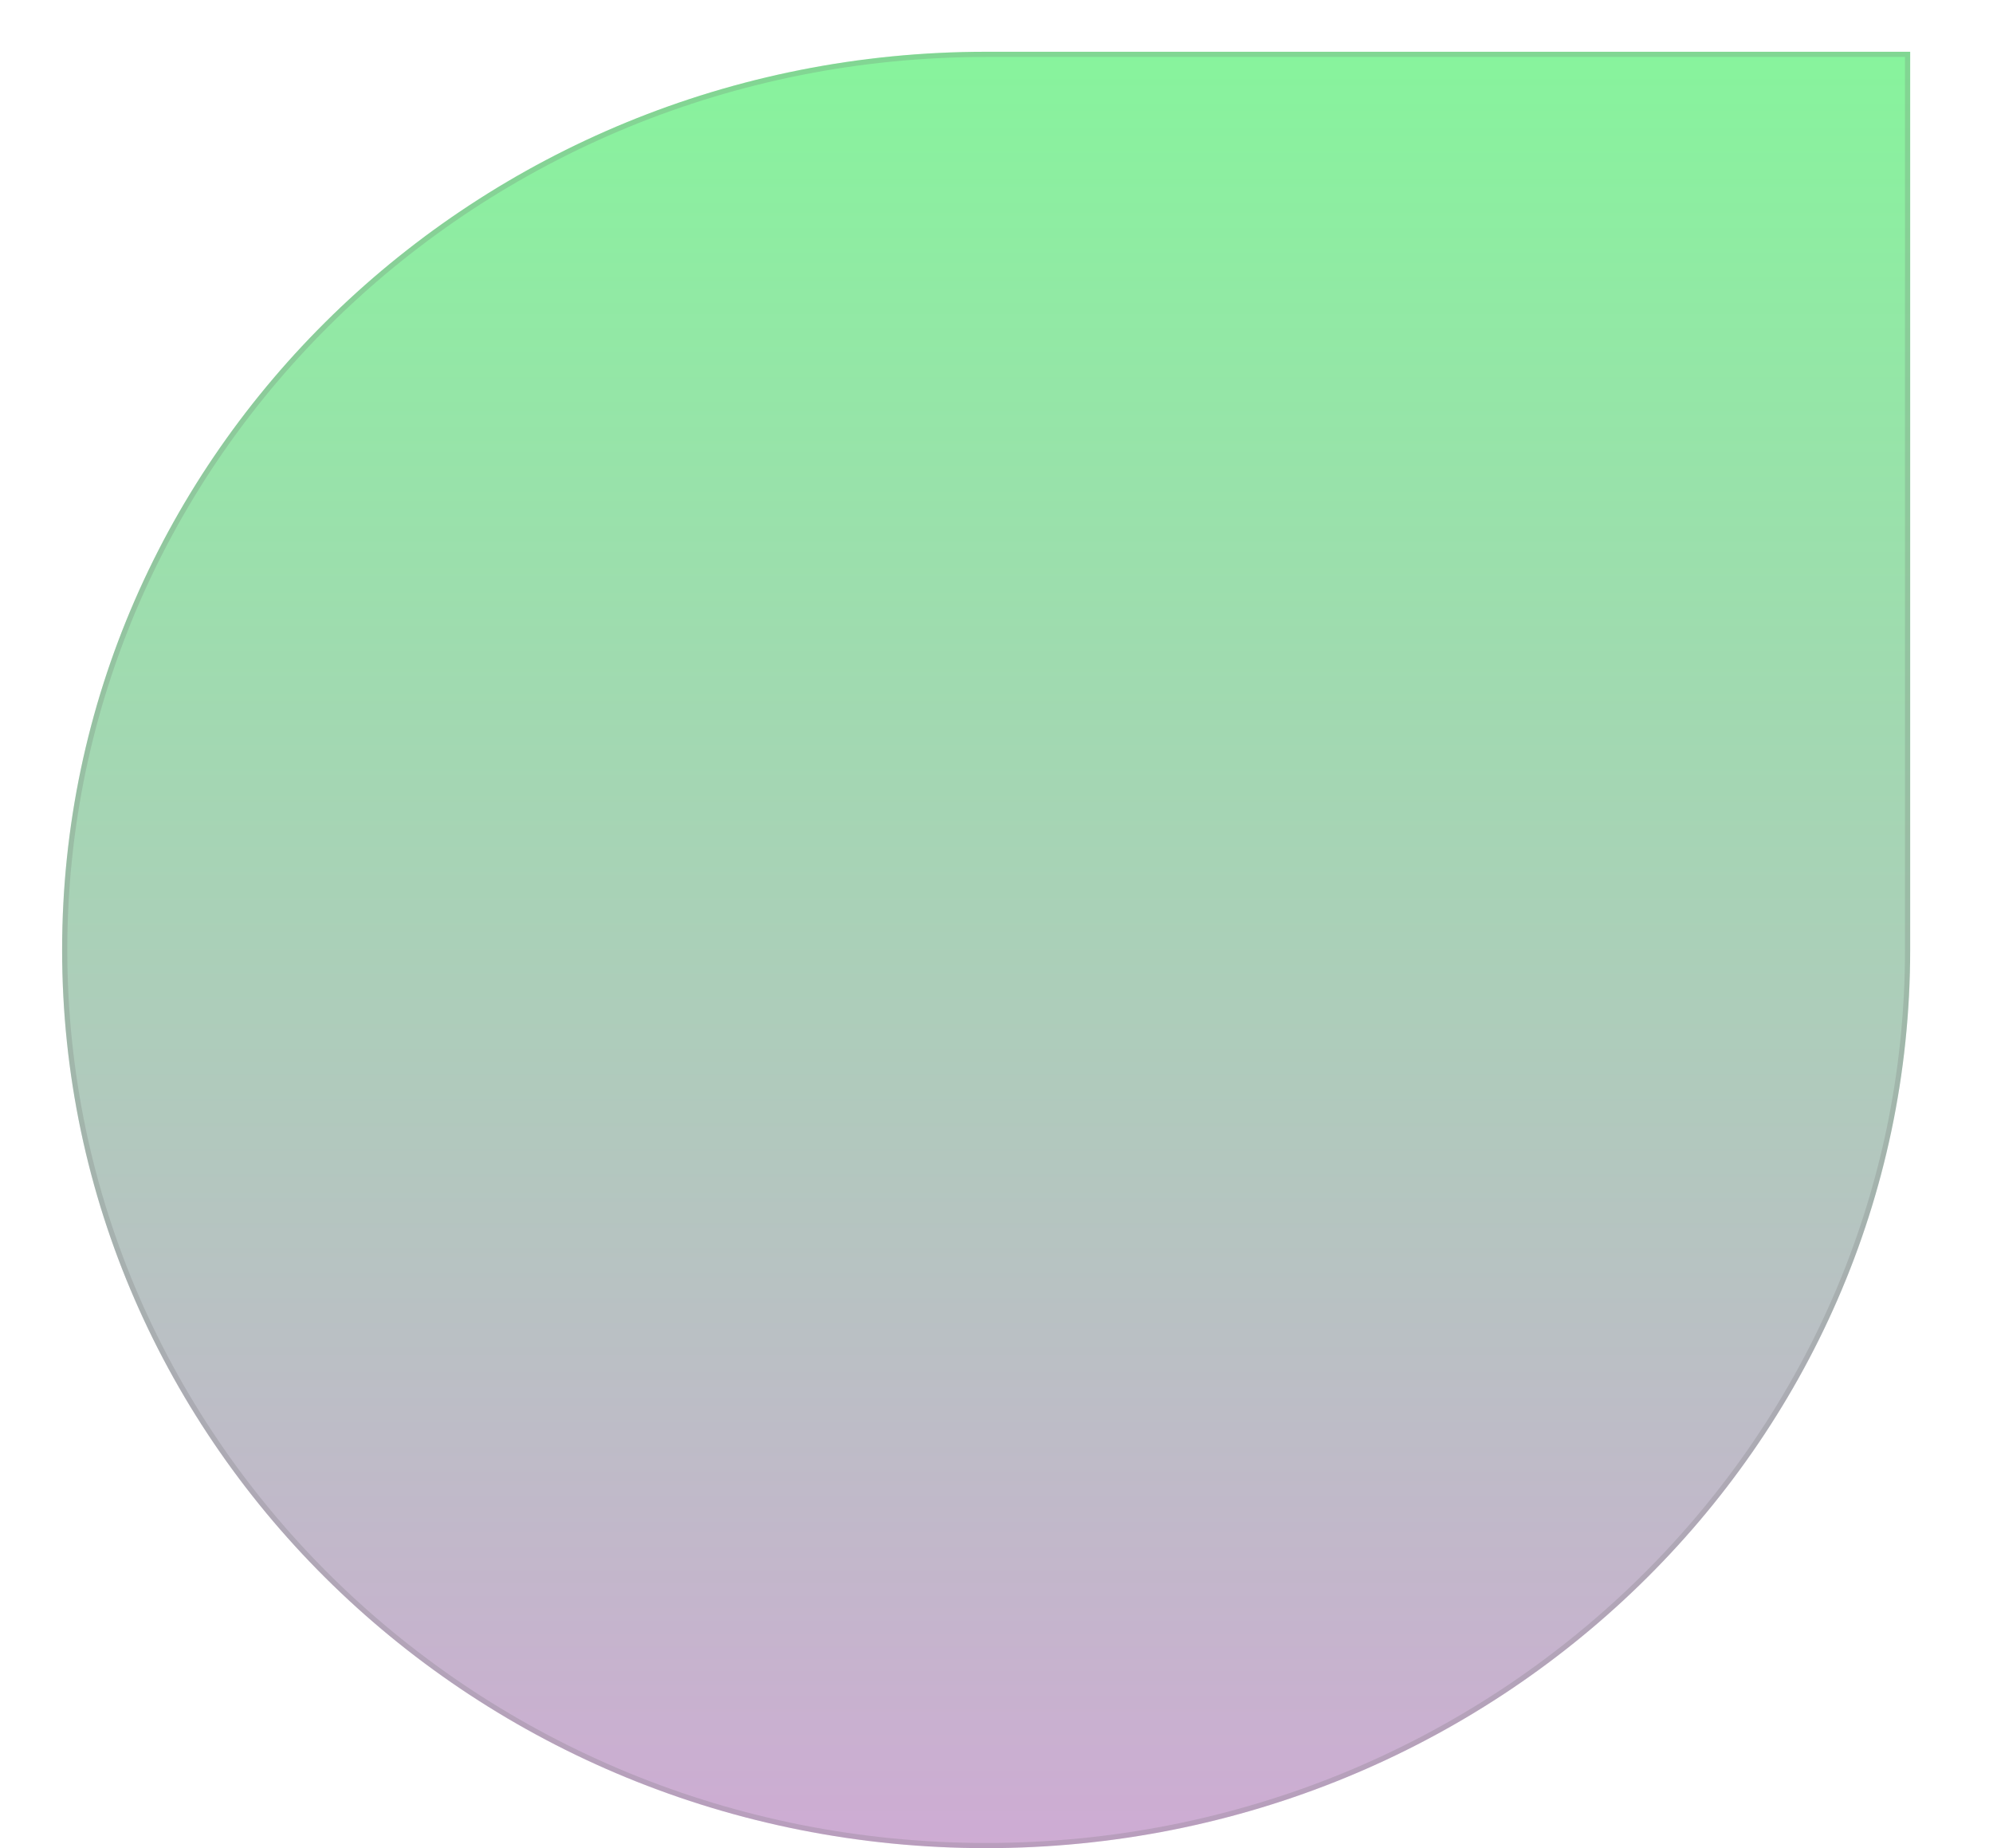 <svg xmlns="http://www.w3.org/2000/svg" xmlns:xlink="http://www.w3.org/1999/xlink" width="385" height="357" viewBox="0 0 385 357">
  <defs>
    <clipPath id="clip-path">
      <rect id="Rectangle_16" data-name="Rectangle 16" width="385" height="357" transform="translate(115 13)" fill="#fff" stroke="#707070" stroke-width="1"/>
    </clipPath>
    <linearGradient id="linear-gradient" x1="0.5" x2="0.5" y2="1" gradientUnits="objectBoundingBox">
      <stop offset="0" stop-color="#56ef74" stop-opacity="0.71"/>
      <stop offset="1" stop-color="#ba89c2" stop-opacity="0.71"/>
    </linearGradient>
  </defs>
  <g id="Mask_Group_1" data-name="Mask Group 1" transform="translate(-115 -13)" clip-path="url(#clip-path)">
    <g id="Path_1" data-name="Path 1" transform="translate(127 23)" fill="url(#linear-gradient)">
      <path d="M178.5,0H357V173.5C357,269.321,277.083,347,178.5,347S0,269.321,0,173.5,79.917,0,178.5,0Z" stroke="none"/>
      <path d="M 178.5 1 C 166.454 1 154.417 2.18 142.721 4.506 C 131.324 6.773 120.113 10.155 109.4 14.559 C 98.882 18.884 88.737 24.236 79.248 30.467 C 69.849 36.639 61.011 43.727 52.978 51.534 C 44.947 59.341 37.655 67.931 31.306 77.065 C 24.897 86.287 19.392 96.145 14.944 106.365 C 10.415 116.774 6.936 127.666 4.605 138.74 C 2.213 150.102 1 161.797 1 173.5 C 1 185.203 2.213 196.898 4.605 208.26 C 6.936 219.334 10.415 230.226 14.944 240.635 C 19.392 250.855 24.897 260.713 31.306 269.935 C 37.655 279.069 44.947 287.659 52.978 295.466 C 61.011 303.273 69.849 310.361 79.248 316.533 C 88.737 322.764 98.882 328.116 109.4 332.441 C 120.113 336.845 131.324 340.227 142.721 342.494 C 154.417 344.82 166.454 346 178.5 346 C 190.546 346 202.583 344.82 214.279 342.494 C 225.676 340.227 236.887 336.845 247.6 332.441 C 258.118 328.116 268.263 322.764 277.752 316.533 C 287.151 310.361 295.989 303.273 304.022 295.466 C 312.053 287.659 319.345 279.069 325.694 269.935 C 332.103 260.713 337.608 250.855 342.056 240.635 C 346.585 230.226 350.064 219.334 352.395 208.26 C 354.787 196.898 356 185.203 356 173.5 L 356 1 L 178.5 1 M 178.5 0 C 232.228 0 357 0 357 0 C 357 0 357 129.901 357 173.5 C 357 269.321 277.083 347 178.5 347 C 79.917 347 0 269.321 0 173.5 C 0 77.679 79.917 0 178.5 0 Z" stroke="none" fill="rgba(112,112,112,0.22)"/>
    </g>
  </g>
</svg>
